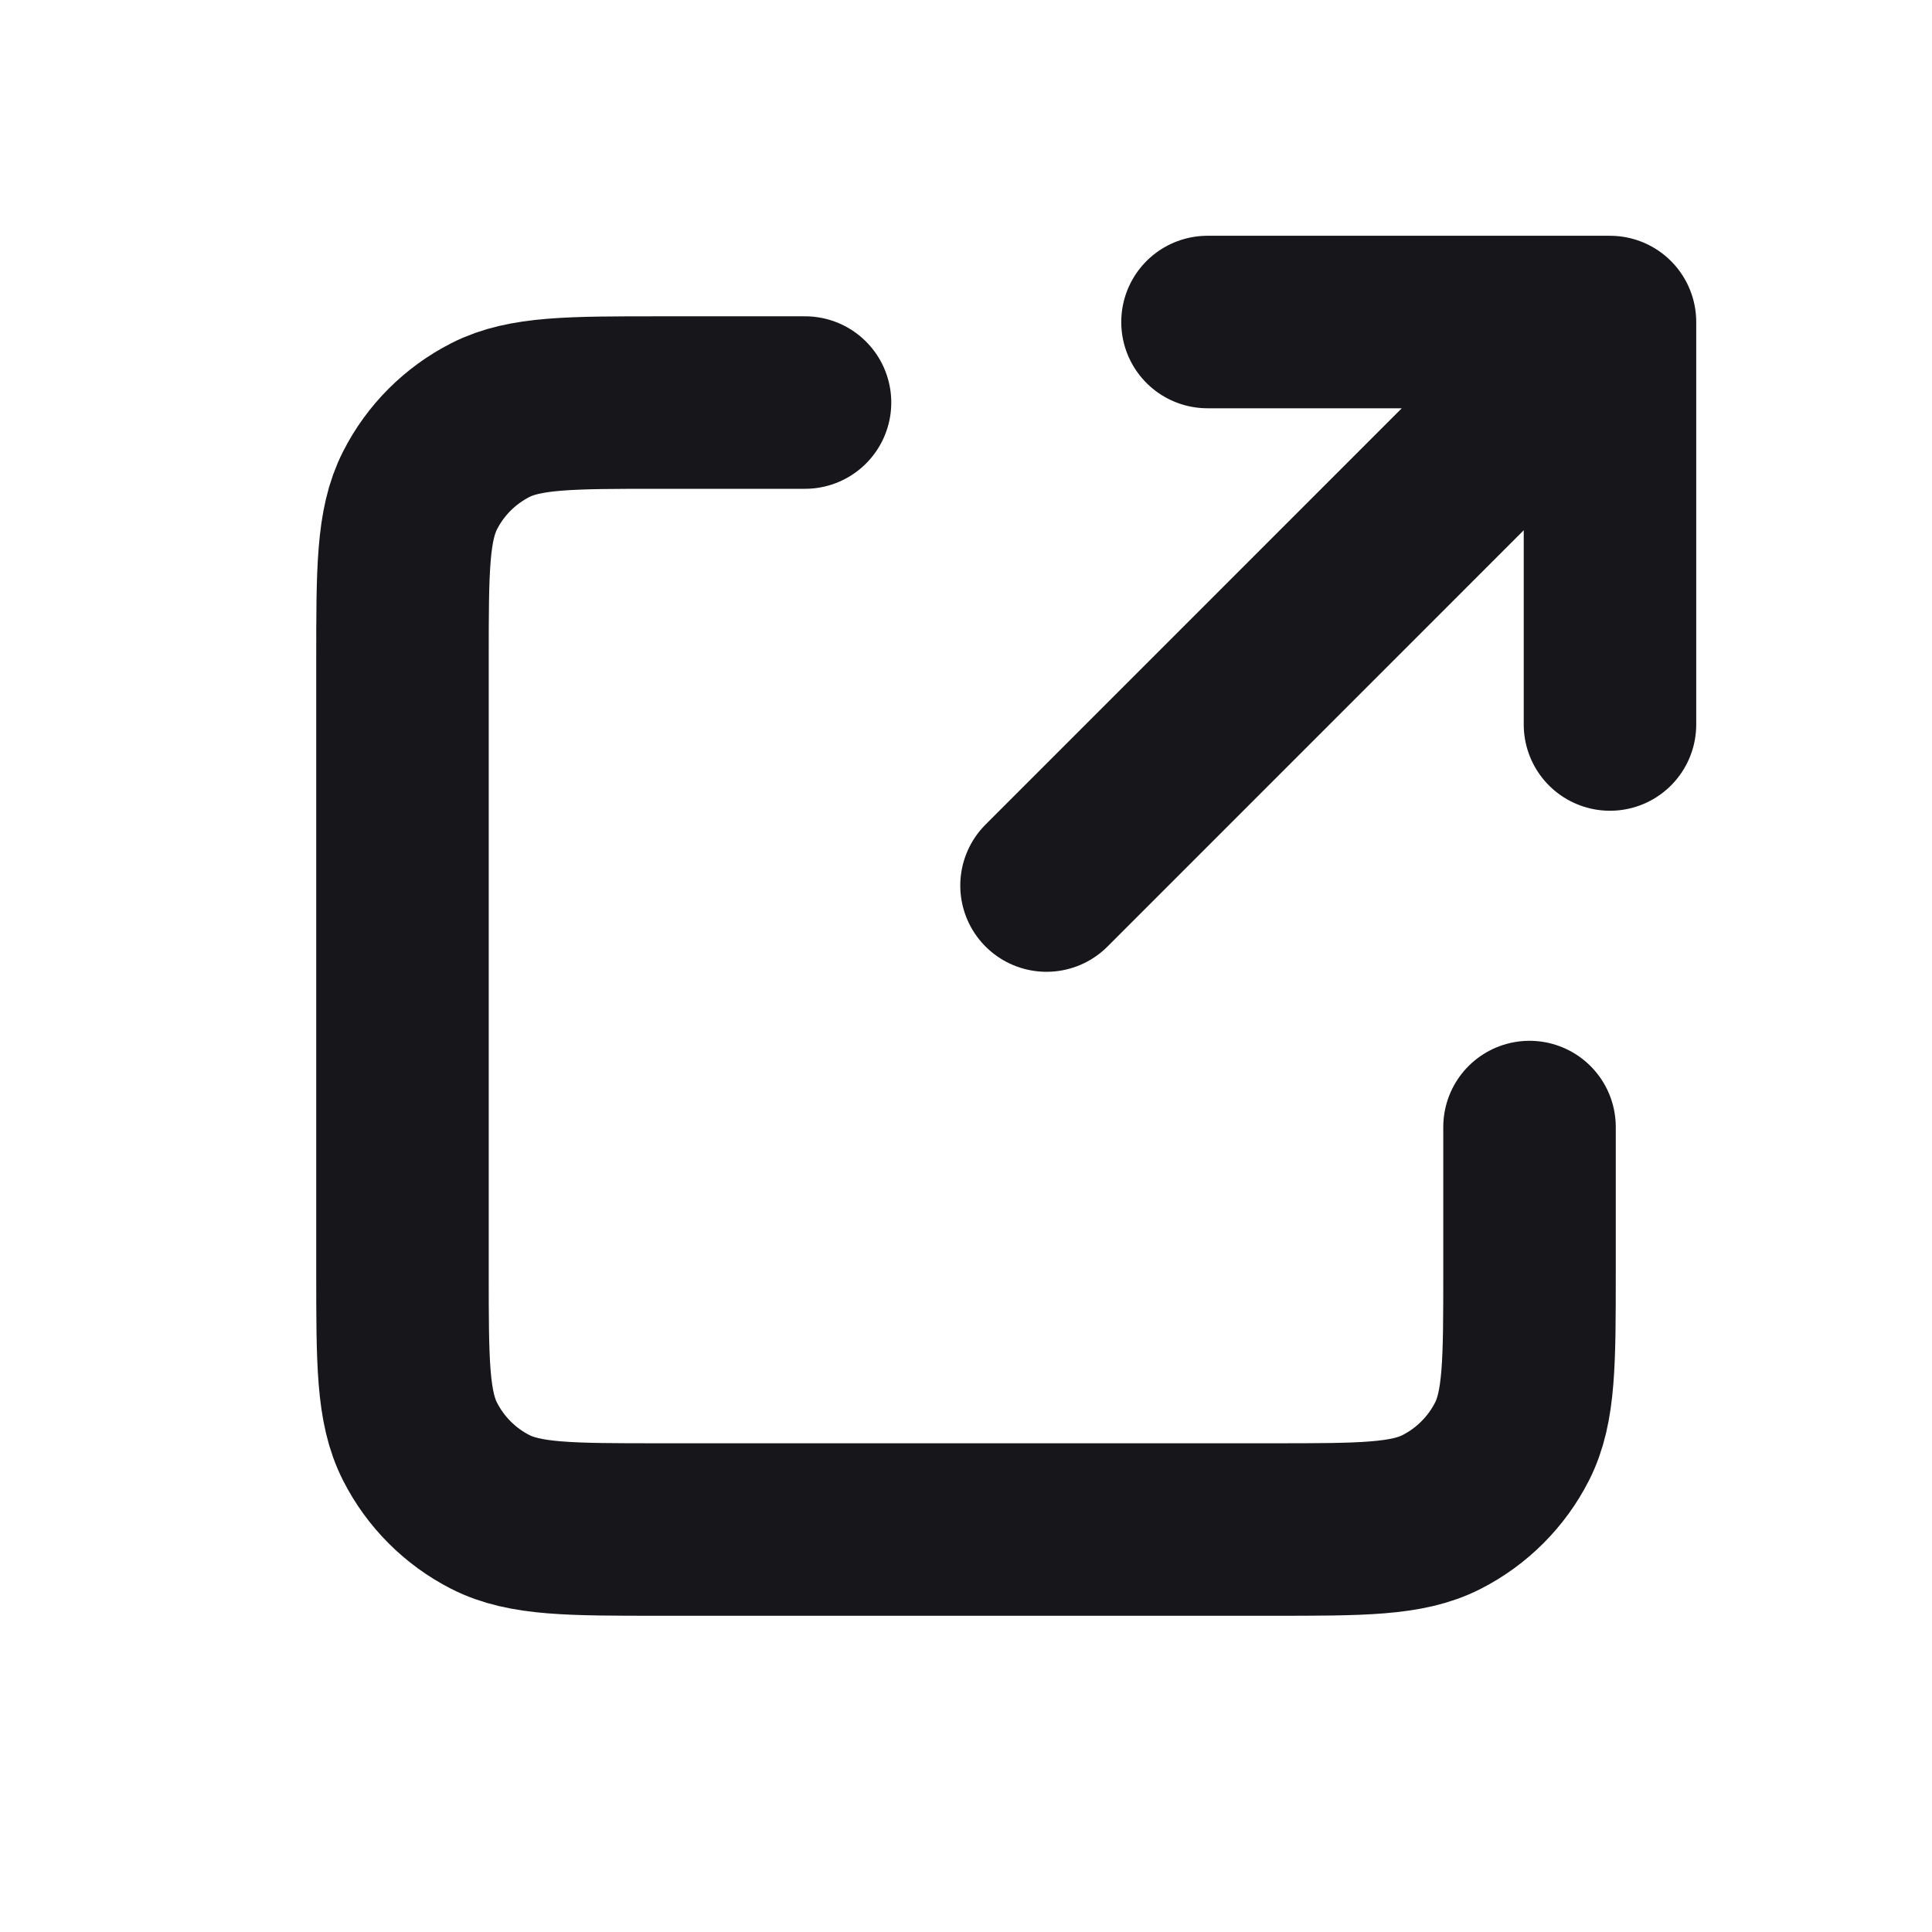 <svg width="28" height="28" viewBox="0 0 28 28" fill="none" xmlns="http://www.w3.org/2000/svg">
<path d="M11.667 5.834L9.567 5.834C8.26 5.834 7.606 5.834 7.107 6.088C6.668 6.312 6.311 6.668 6.088 7.107C5.833 7.607 5.833 8.26 5.833 9.567L5.833 18.434C5.833 19.741 5.833 20.394 6.088 20.893C6.311 21.332 6.668 21.689 7.107 21.913C7.606 22.167 8.259 22.167 9.563 22.167L18.437 22.167C19.741 22.167 20.393 22.167 20.892 21.913C21.331 21.689 21.689 21.332 21.913 20.892C22.167 20.394 22.167 19.741 22.167 18.437L22.167 16.334M23.333 10.5L23.333 4.667M23.333 4.667L17.5 4.667M23.333 4.667L15.167 12.834" stroke="#17171B" stroke-width="2.5" stroke-linecap="round" stroke-linejoin="round"/>
</svg>
